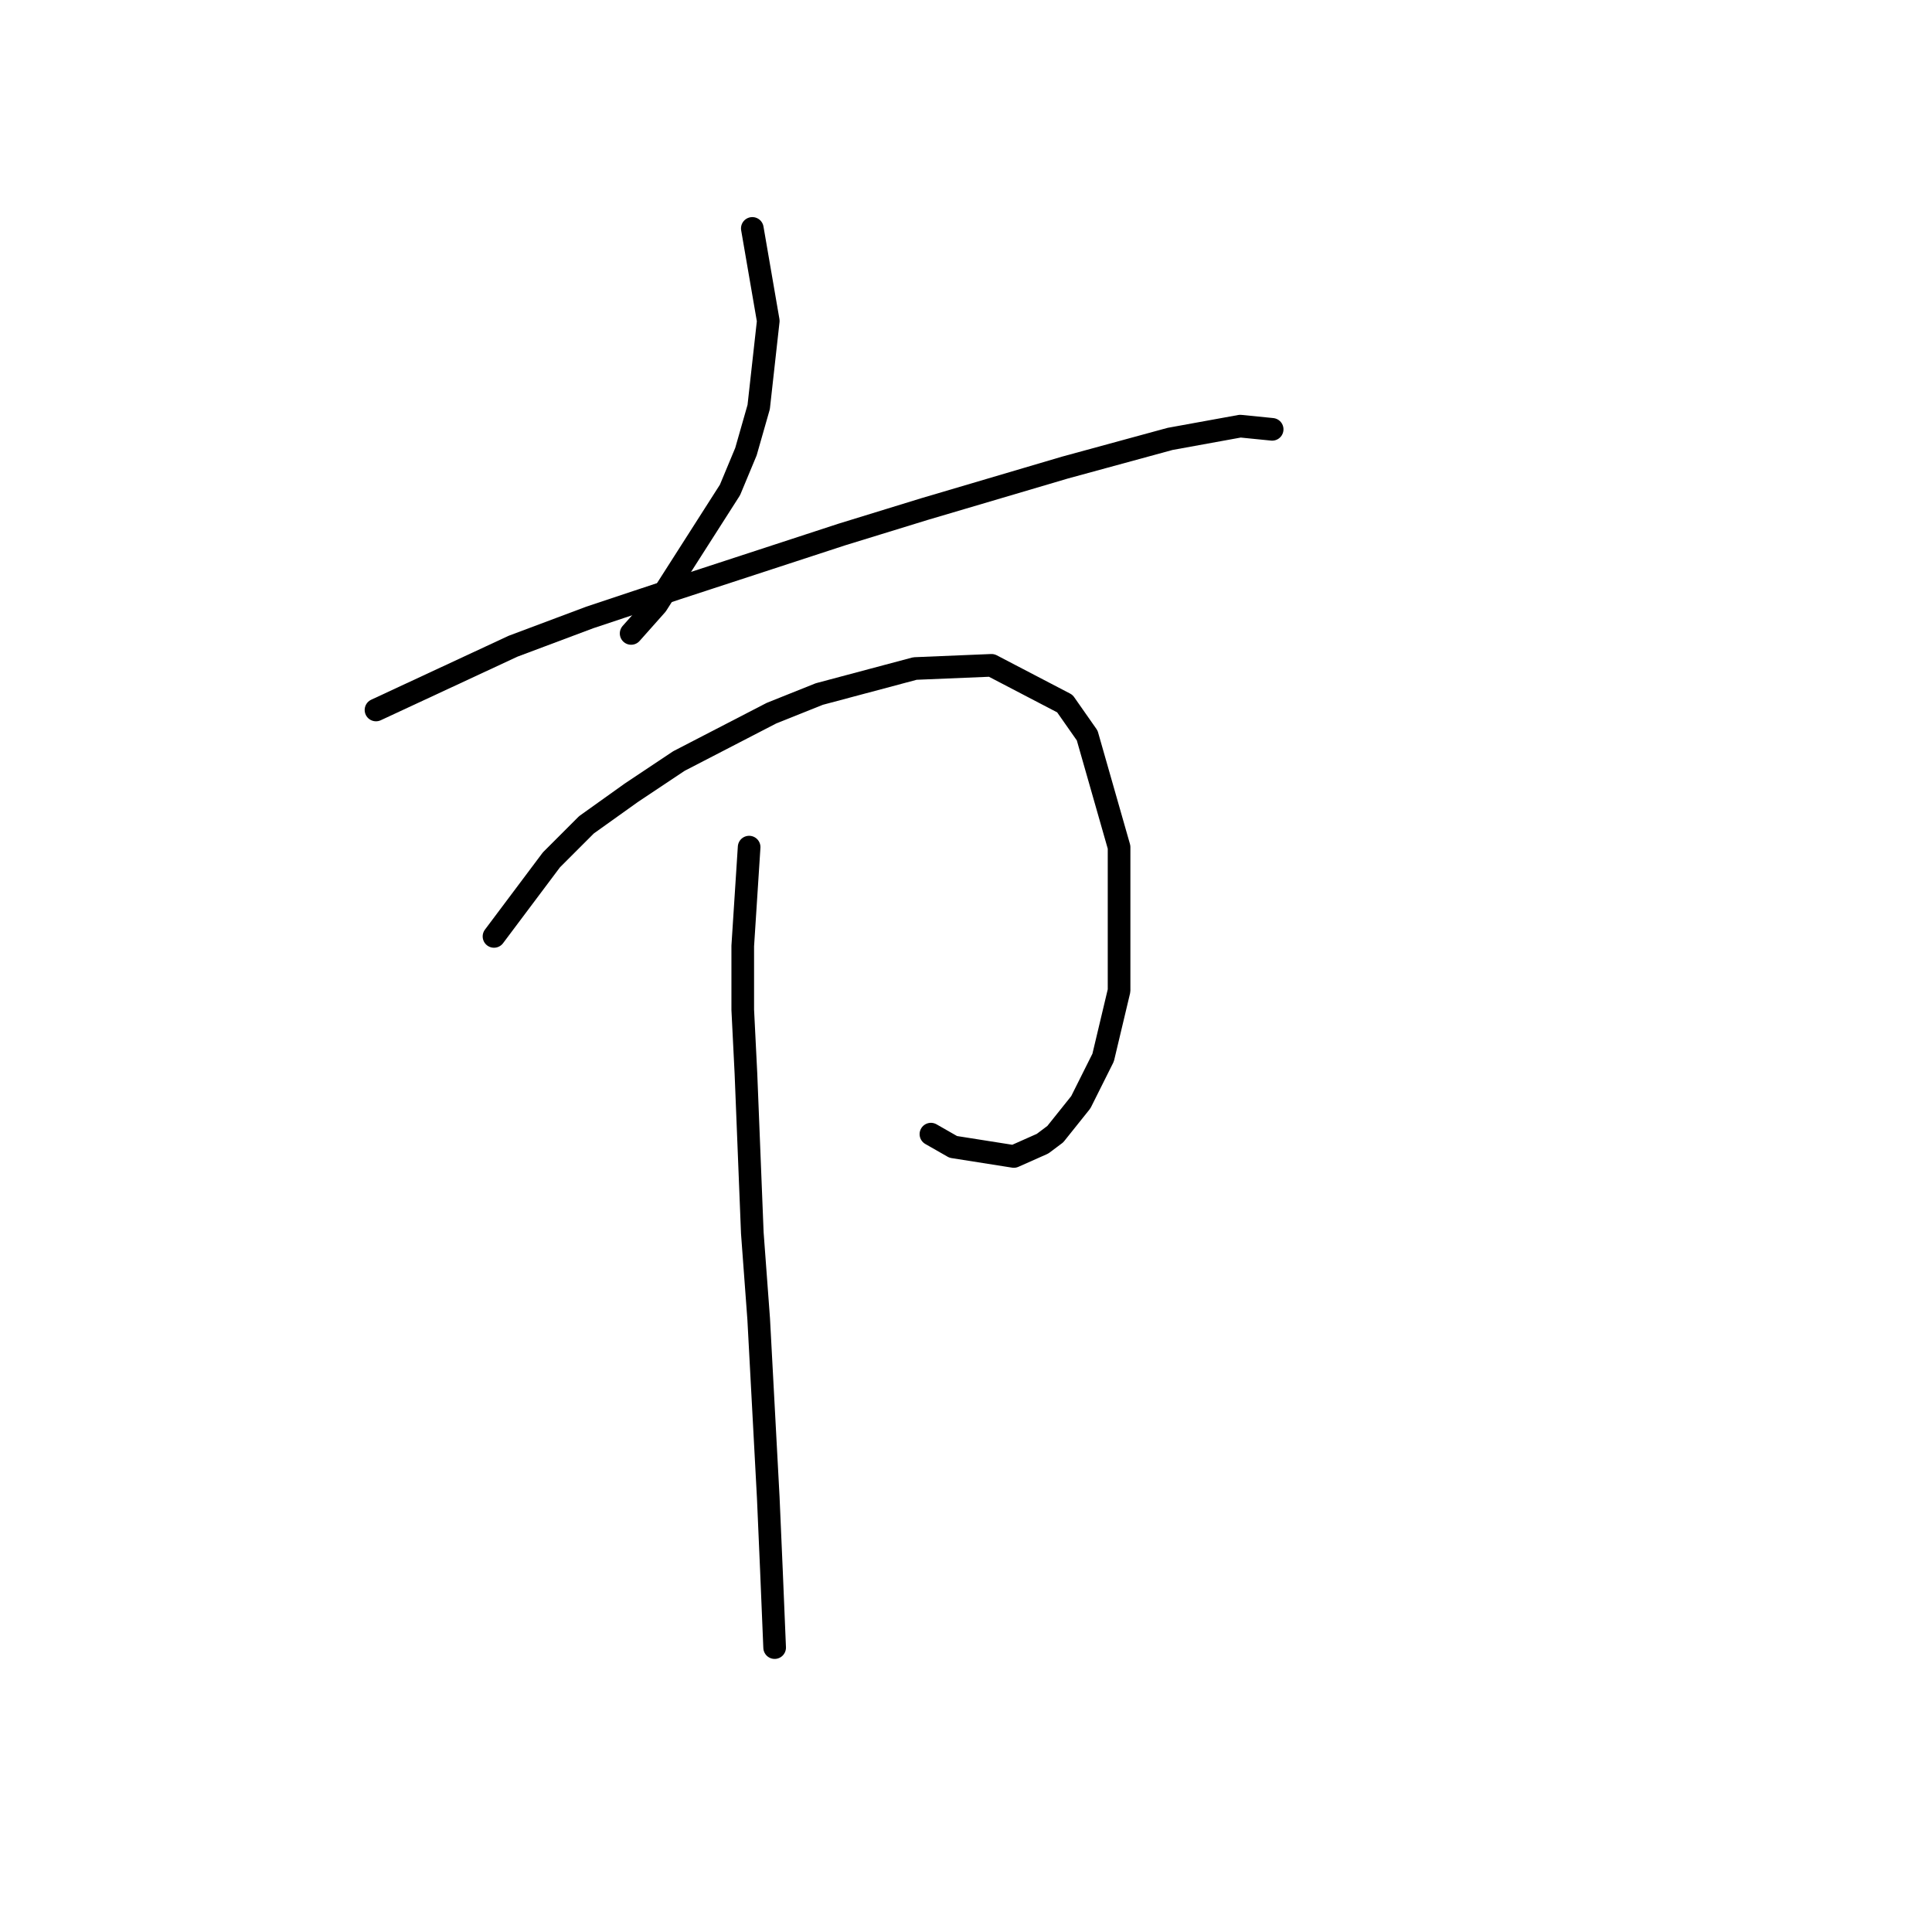 <?xml version="1.0" standalone="no"?>
    <svg width="256" height="256" xmlns="http://www.w3.org/2000/svg" version="1.1">
    <polyline stroke="black" stroke-width="3" stroke-linecap="round" fill="transparent" stroke-linejoin="round" points="99.686 30.266 101.799 42.521 100.531 53.93 98.841 59.847 96.728 64.918 87.009 80.131 83.628 83.934 83.628 83.934 " />
        <polyline stroke="black" stroke-width="3" stroke-linecap="round" fill="transparent" stroke-linejoin="round" points="49.821 94.076 67.992 85.624 78.134 81.821 89.544 78.018 111.518 70.834 122.506 67.453 141.099 61.96 155.045 58.156 164.342 56.466 168.568 56.889 168.568 56.889 " />
        <polyline stroke="black" stroke-width="3" stroke-linecap="round" fill="transparent" stroke-linejoin="round" points="65.457 124.08 73.063 113.938 77.712 109.289 83.628 105.063 89.967 100.837 102.222 94.499 108.56 91.963 121.238 88.582 131.38 88.16 141.099 93.231 144.058 97.457 148.283 112.247 148.283 131.264 146.171 140.138 143.212 146.054 139.832 150.28 138.141 151.548 134.338 153.238 126.309 151.97 123.351 150.28 123.351 150.28 " />
        <polyline stroke="black" stroke-width="3" stroke-linecap="round" fill="transparent" stroke-linejoin="round" points="99.264 112.247 98.418 125.347 98.418 133.799 98.841 142.251 99.686 163.38 100.531 174.79 101.799 198.455 102.222 208.174 102.644 218.316 102.644 218.316 " />
        </svg>